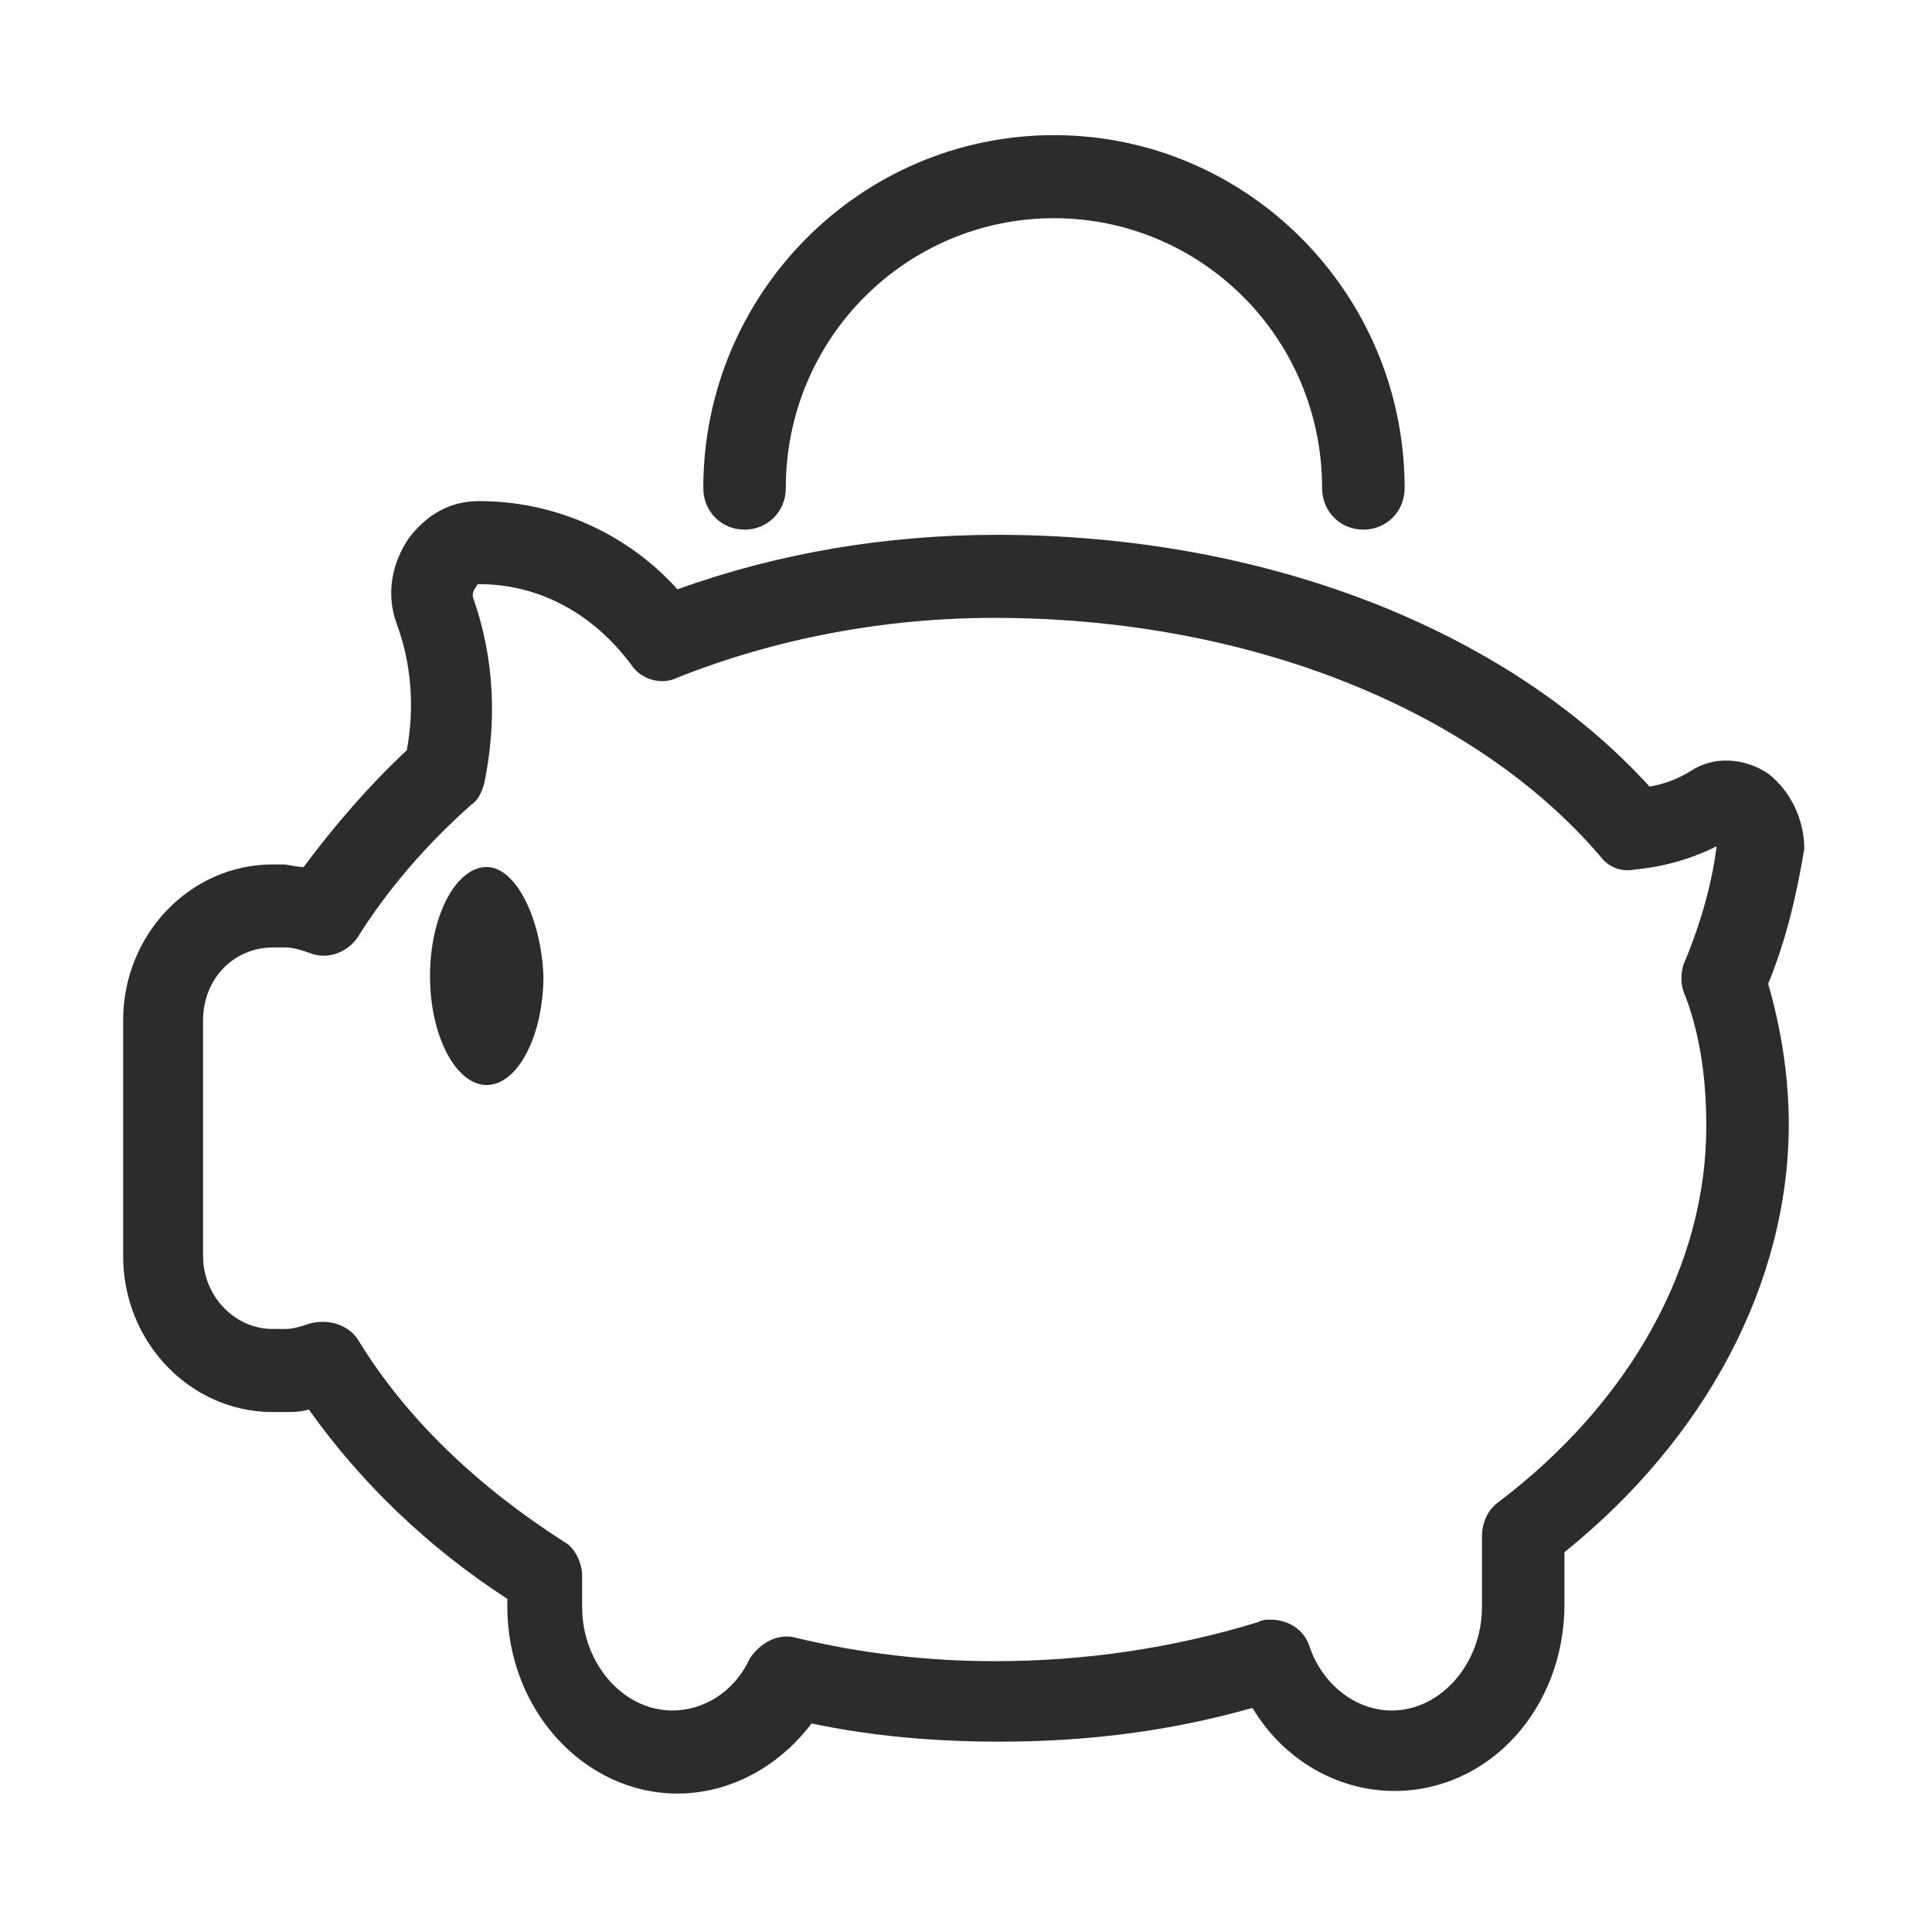 <?xml version="1.0" standalone="no"?><!DOCTYPE svg PUBLIC "-//W3C//DTD SVG 1.1//EN"
        "http://www.w3.org/Graphics/SVG/1.1/DTD/svg11.dtd">
<svg t="1633684605333" class="icon" viewBox="0 0 1024 1024" version="1.1" xmlns="http://www.w3.org/2000/svg"
     p-id="14552" xmlns:xlink="http://www.w3.org/1999/xlink" width="200" height="200">
    <defs>
        <style type="text/css"></style>
    </defs>
    <path d="M394.629 280.716c12.298 0 21.864-9.628 21.864-22.009 0-79.781 64.231-143.058 142.127-143.058s142.126 63.276 142.126 143.058c0 12.381 9.567 22.009 21.865 22.009 12.3 0 21.866-9.628 21.866-22.009 0-103.166-83.364-187.076-185.857-187.076-102.494 0-185.858 83.91-185.858 187.076 0.001 12.381 9.567 22.009 21.867 22.009z m561.671 169.193c0-15.131-6.833-30.261-19.132-39.891-12.298-8.254-28.699-9.628-40.998-1.375-6.833 4.126-13.666 6.878-21.866 8.253-76.529-83.909-204.99-133.429-345.749-133.429-58.765 0-116.162 9.628-169.458 28.886-27.331-30.261-65.596-46.768-105.229-46.768-15.032 0-27.331 6.878-36.897 19.259-9.567 13.754-12.3 30.261-6.834 45.392 8.201 22.01 9.566 45.393 5.465 67.403-20.498 19.257-38.264 39.891-54.663 61.9-4.1 0-8.201-1.375-10.933-1.375h-5.468c-43.73 0-79.262 37.14-79.262 82.534v125.175c0 45.393 35.532 82.534 79.262 82.534h6.834c4.1 0 8.2 0 12.298-1.375 27.333 38.515 62.865 72.904 105.228 100.414v4.127c0 55.022 40.999 99.04 90.196 99.04 27.331 0 53.297-13.755 71.062-37.139 32.799 6.877 65.597 9.628 99.762 9.628 46.465 0 90.196-5.502 133.927-17.882 16.398 27.512 45.097 44.018 75.163 44.018 50.564 0 90.195-44.018 90.195-99.04v-27.512c75.162-60.523 118.893-143.057 118.893-226.966 0-24.76-4.098-50.895-10.933-74.28 9.569-23.385 15.035-46.769 19.135-71.529z m-62.864 78.406c8.2 22.009 10.933 45.394 10.933 68.777 0 72.905-39.631 145.809-110.694 199.457-5.467 4.126-8.2 11.005-8.2 17.882v37.14c0 30.263-21.865 55.022-47.831 55.022-19.133 0-36.897-13.756-43.731-34.389-2.733-8.253-10.933-13.756-20.499-13.756-2.734 0-4.1 0-6.833 1.375-45.099 13.755-91.563 20.633-139.394 20.633-35.531 0-71.062-4.127-105.229-12.379-9.566-2.752-19.132 2.751-24.599 11.003-8.199 17.882-24.599 27.512-40.997 27.512-25.966 0-47.831-24.76-47.831-55.022v-16.507c0-6.878-4.1-15.131-9.567-17.882-45.098-28.887-83.364-64.651-109.328-107.293-5.465-8.253-16.4-11.005-25.966-8.253-4.098 1.375-8.198 2.752-12.298 2.752h-6.834c-20.499 0-36.897-17.883-36.897-38.516V540.697c0-22.009 16.4-38.516 36.897-38.516h6.834c4.1 0 8.2 1.375 12.298 2.751 9.567 4.127 20.5 0 25.966-8.253 16.398-26.136 36.898-49.521 60.129-70.154 4.1-2.752 5.468-6.877 6.834-11.005 6.833-33.013 5.467-66.027-5.467-97.665-1.367-2.751 0-5.502 1.367-6.877 0-1.375 1.366-1.375 1.366-1.375 31.432 0 60.13 15.132 80.629 42.643 5.467 8.253 16.4 11.005 24.599 6.877 51.931-20.633 109.328-31.639 168.091-31.639 133.926 0 254.187 48.145 321.15 126.553 4.098 5.501 10.933 8.252 17.765 6.877 15.032-1.375 30.066-5.501 43.731-12.379-2.732 22.008-9.566 44.018-17.765 63.276-1.365 5.501-1.365 11.003 1.368 16.505zM257.969 459.538c-16.4 0-30.065 26.135-30.065 57.774 0 31.637 13.665 57.773 30.065 57.773s30.065-26.137 30.065-57.773c-1.366-31.639-15.033-57.774-30.065-57.774z"
          fill="#2c2c2c" p-id="14553"></path>
</svg>